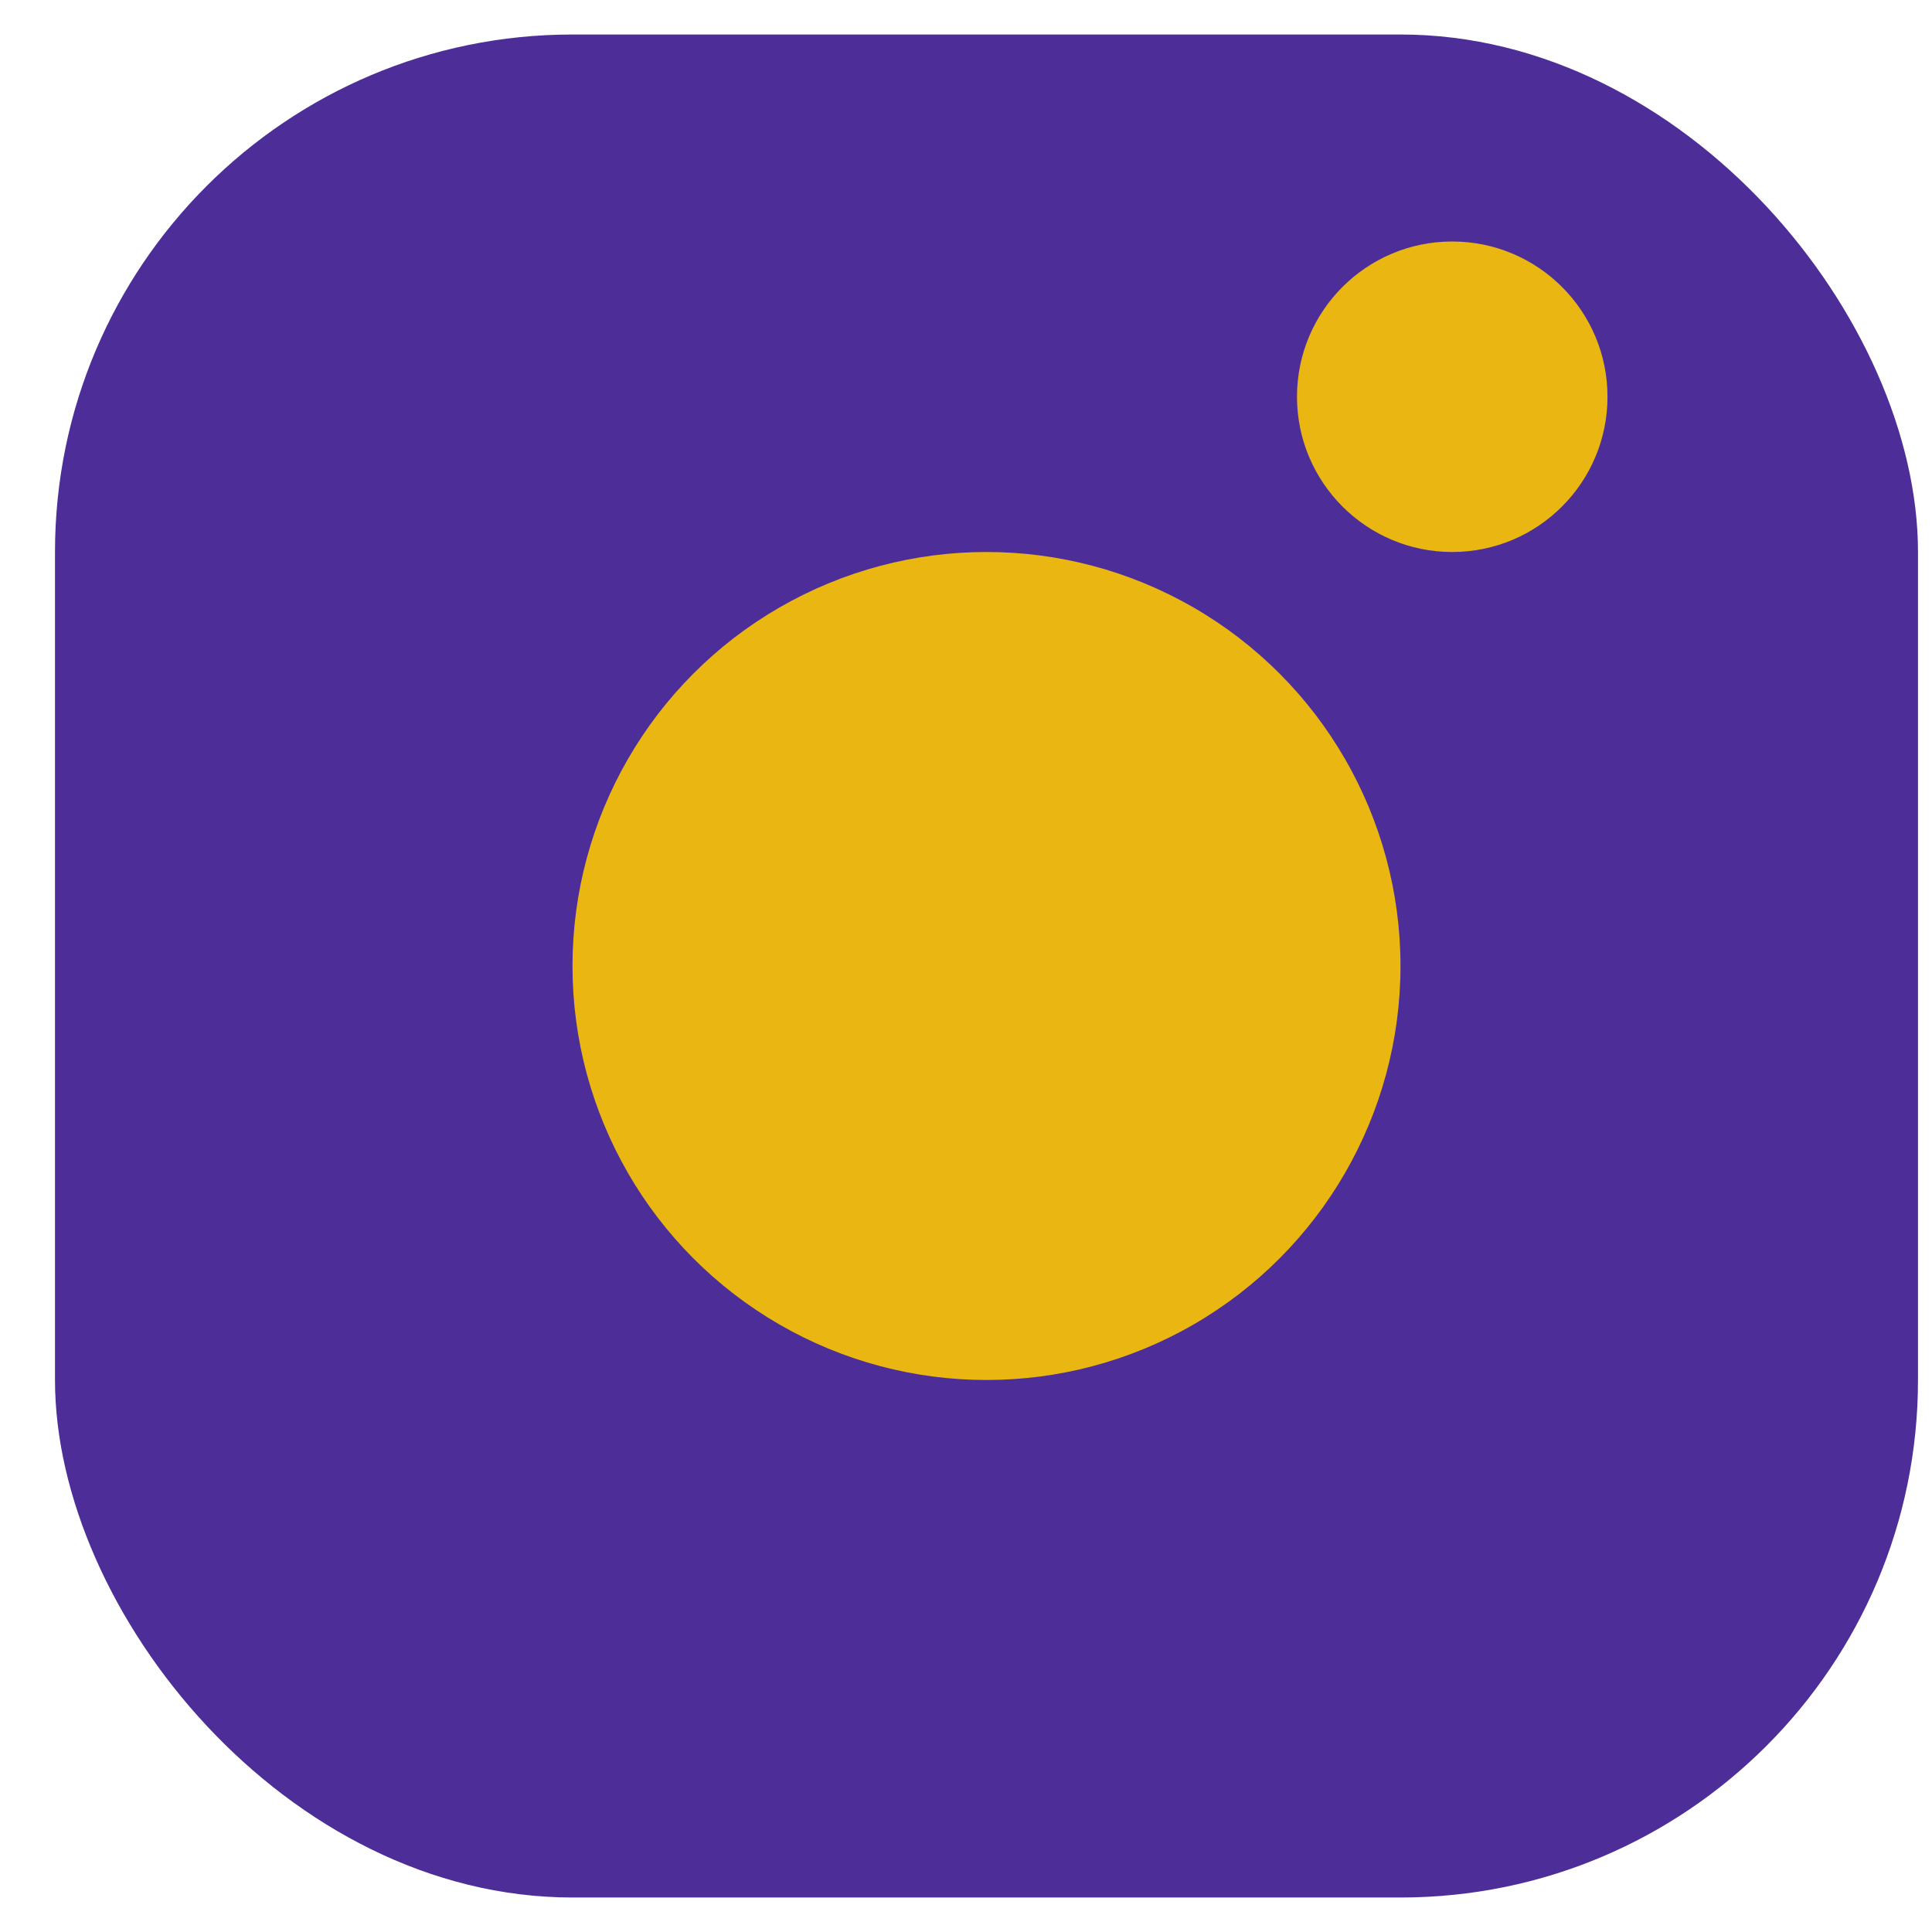 <svg width="28" height="28" viewBox="0 0 28 28" fill="none" xmlns="http://www.w3.org/2000/svg">
<rect x="0.797" y="0.5" width="27" height="27" rx="7.5" fill="#4D2E99"/>
<circle cx="14.297" cy="14" r="6" fill="#EAB611"/>
<circle cx="21.047" cy="5.75" r="2.25" fill="#EAB611"/>
</svg>

